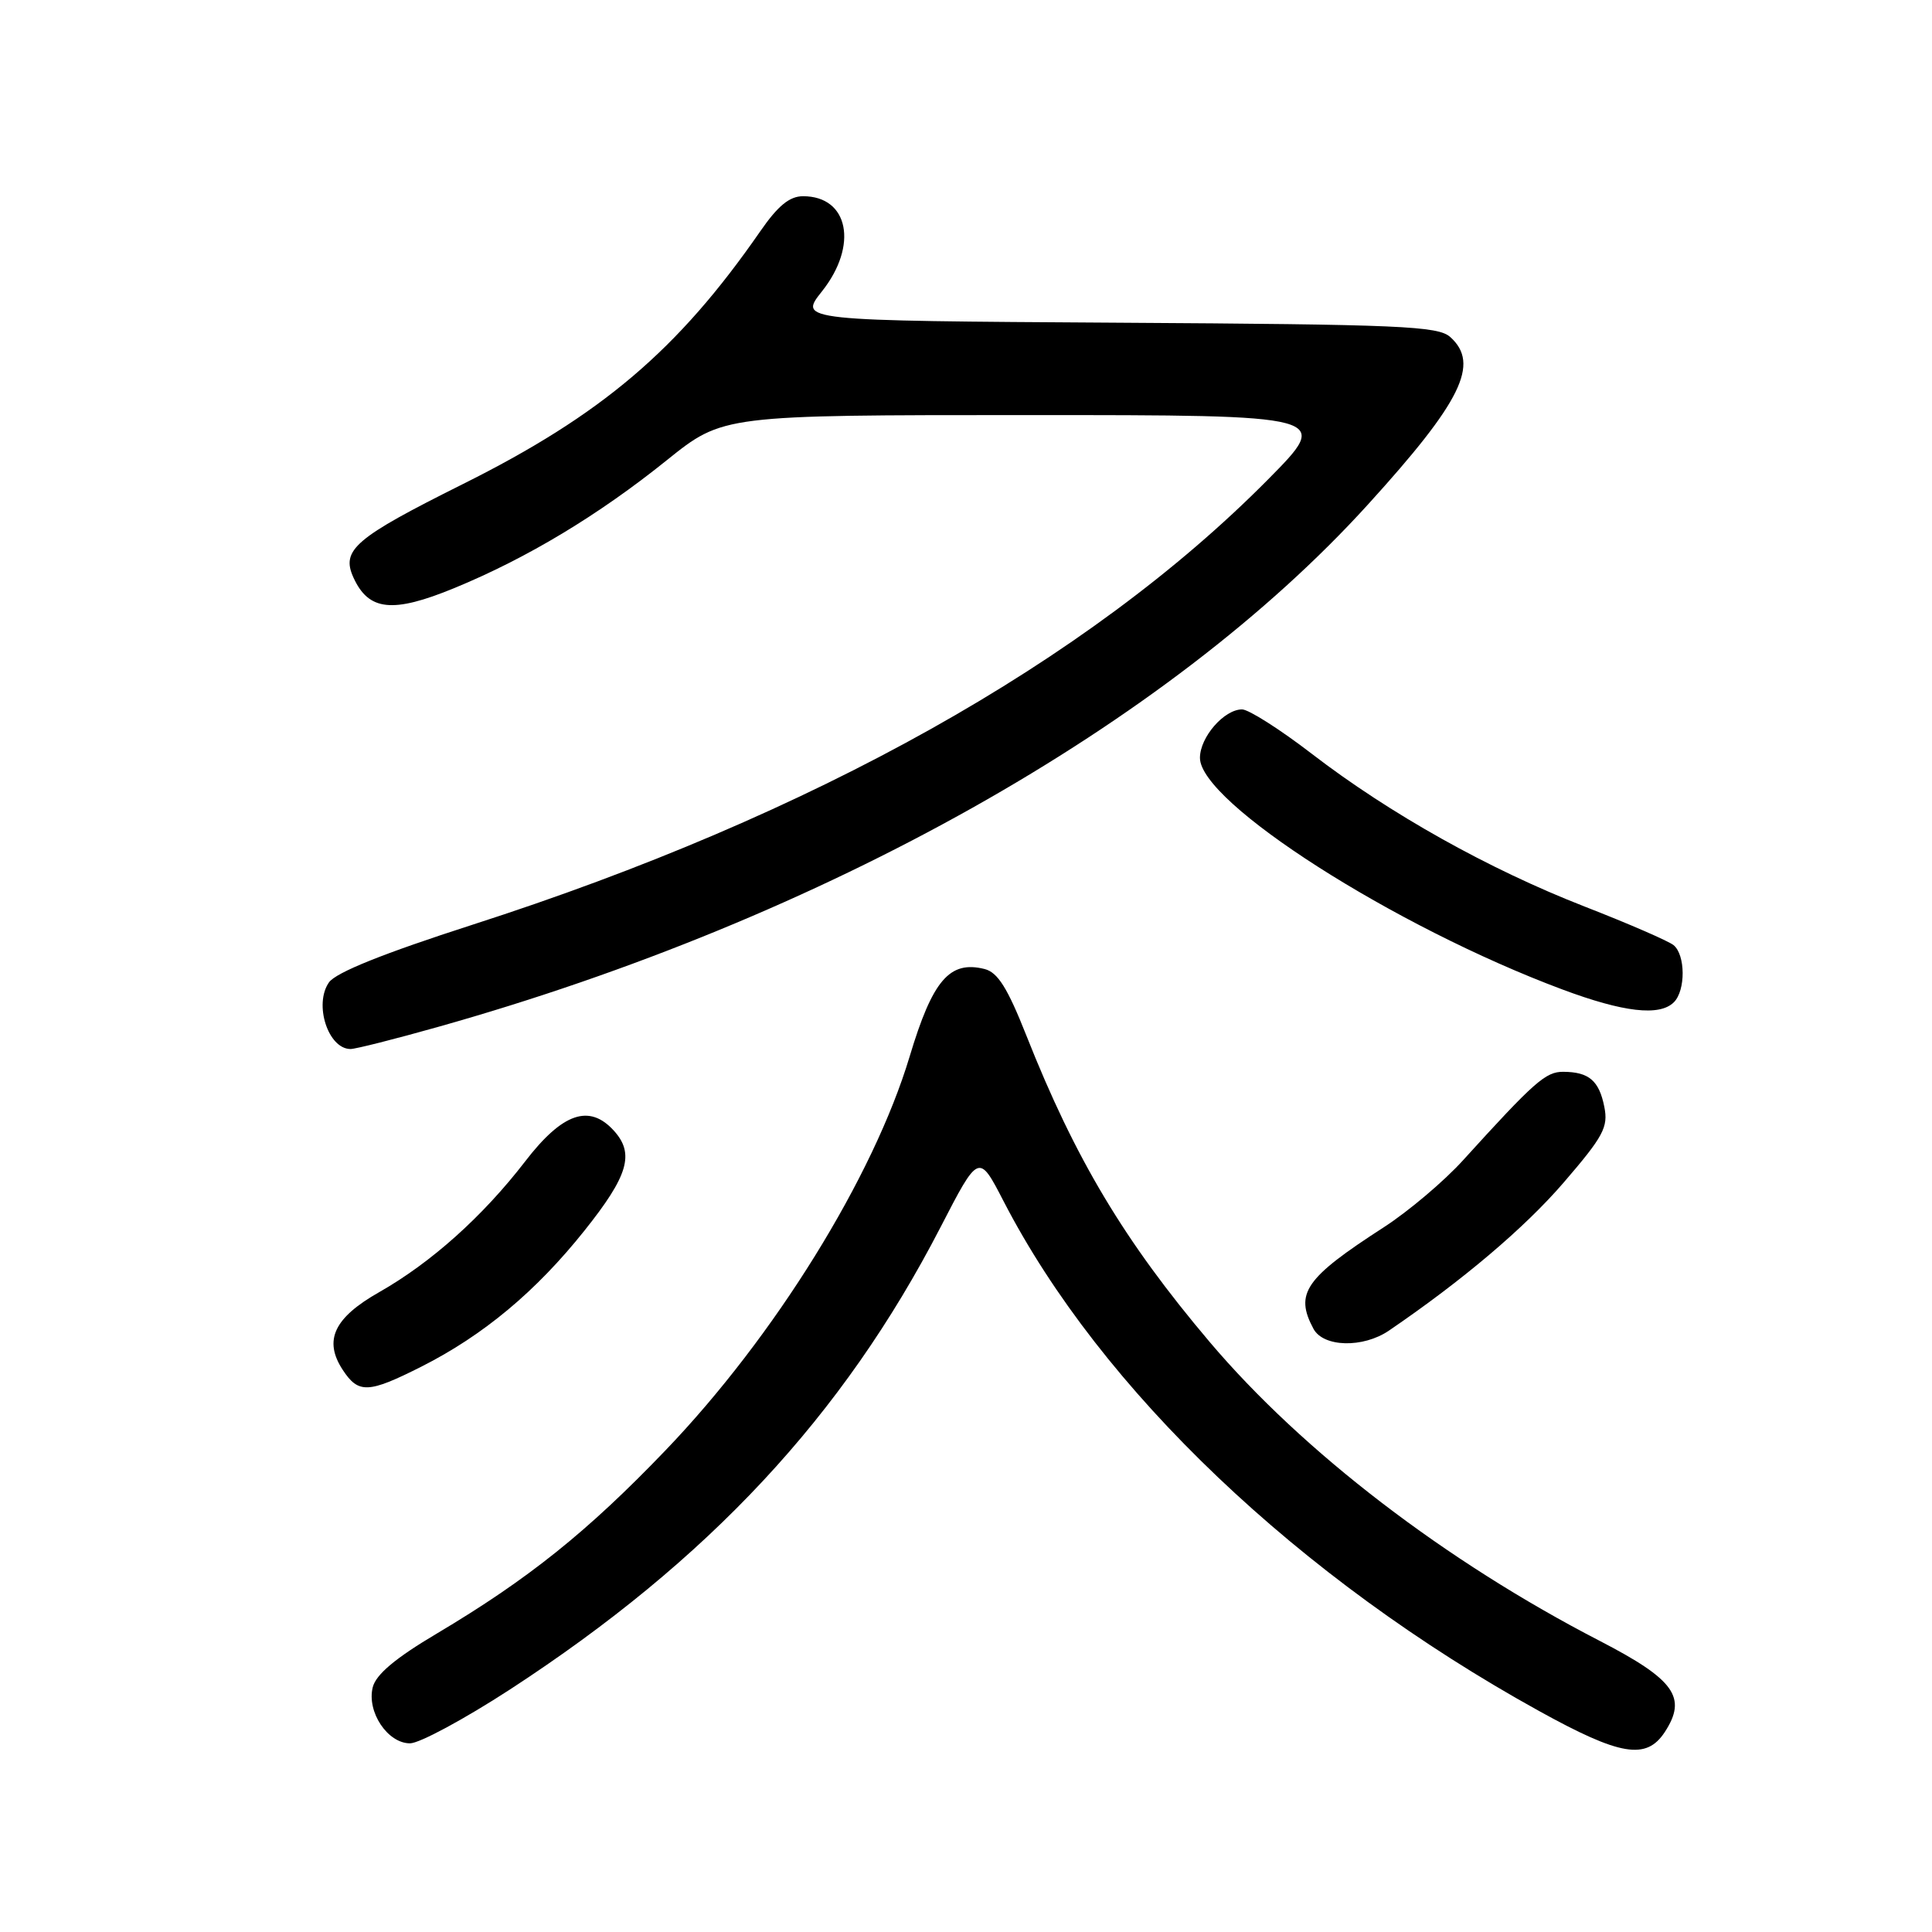 <?xml version="1.0" encoding="UTF-8" standalone="no"?>
<!DOCTYPE svg PUBLIC "-//W3C//DTD SVG 1.1//EN" "http://www.w3.org/Graphics/SVG/1.1/DTD/svg11.dtd" >
<svg xmlns="http://www.w3.org/2000/svg" xmlns:xlink="http://www.w3.org/1999/xlink" version="1.1" viewBox="0 0 256 256">
 <g >
 <path fill="currentColor"
d=" M 220.59 229.51 C 223.59 224.92 221.91 222.57 212.00 217.44 C 191.54 206.88 172.61 192.37 160.29 177.82 C 148.99 164.47 142.48 153.58 136.01 137.24 C 133.50 130.90 132.21 128.84 130.46 128.40 C 125.83 127.24 123.57 129.87 120.53 140.00 C 115.71 156.02 102.61 177.14 88.18 192.18 C 77.82 202.98 69.99 209.25 57.87 216.46 C 52.39 219.71 49.82 221.87 49.39 223.57 C 48.58 226.82 51.35 231.00 54.33 231.00 C 55.58 231.00 61.53 227.79 67.55 223.88 C 93.90 206.73 111.69 187.64 124.60 162.66 C 129.69 152.80 129.69 152.80 132.97 159.15 C 145.87 184.15 172.10 209.13 203.94 226.72 C 214.70 232.67 218.14 233.24 220.59 229.51 Z  M 55.83 181.09 C 64.04 176.94 71.01 171.13 77.43 163.08 C 83.25 155.79 84.11 152.88 81.35 149.83 C 78.09 146.23 74.53 147.46 69.58 153.90 C 63.97 161.18 57.14 167.30 50.24 171.22 C 44.25 174.62 42.85 177.60 45.41 181.51 C 47.50 184.69 48.79 184.64 55.83 181.09 Z  M 184.03 176.32 C 193.79 169.67 202.03 162.69 207.18 156.71 C 212.47 150.57 213.12 149.35 212.58 146.66 C 211.89 143.19 210.54 142.04 207.15 142.02 C 204.82 142.00 203.34 143.30 193.89 153.71 C 191.36 156.51 186.63 160.50 183.39 162.60 C 172.92 169.36 171.52 171.37 174.04 176.07 C 175.35 178.52 180.60 178.65 184.03 176.32 Z  M 58.08 136.06 C 109.20 121.66 154.73 96.08 181.27 66.84 C 193.68 53.18 196.11 48.22 192.18 44.67 C 190.57 43.20 185.68 42.99 148.09 42.76 C 105.82 42.50 105.82 42.50 108.91 38.61 C 113.75 32.52 112.46 26.00 106.41 26.00 C 104.62 26.00 103.08 27.26 100.73 30.66 C 89.83 46.39 79.73 54.97 61.28 64.17 C 47.02 71.29 45.17 72.87 46.83 76.52 C 48.85 80.96 52.02 81.29 60.21 77.92 C 69.87 73.94 79.32 68.25 88.38 60.96 C 95.80 55.00 95.80 55.00 136.13 55.00 C 176.46 55.00 176.46 55.00 167.98 63.57 C 144.13 87.65 107.76 108.01 62.58 122.54 C 50.79 126.34 44.51 128.86 43.59 130.17 C 41.56 133.07 43.48 139.00 46.45 139.00 C 47.11 139.00 52.34 137.68 58.08 136.06 Z  M 221.80 132.80 C 223.37 131.23 223.34 126.52 221.75 125.23 C 221.06 124.68 215.77 122.38 209.99 120.13 C 197.29 115.18 184.17 107.84 173.83 99.89 C 169.62 96.65 165.45 94.00 164.58 94.00 C 162.20 94.00 159.00 97.68 159.00 100.42 C 159.00 106.34 184.72 122.78 207.00 131.10 C 215.13 134.14 219.91 134.69 221.80 132.80 Z "/>
</g>
</svg>